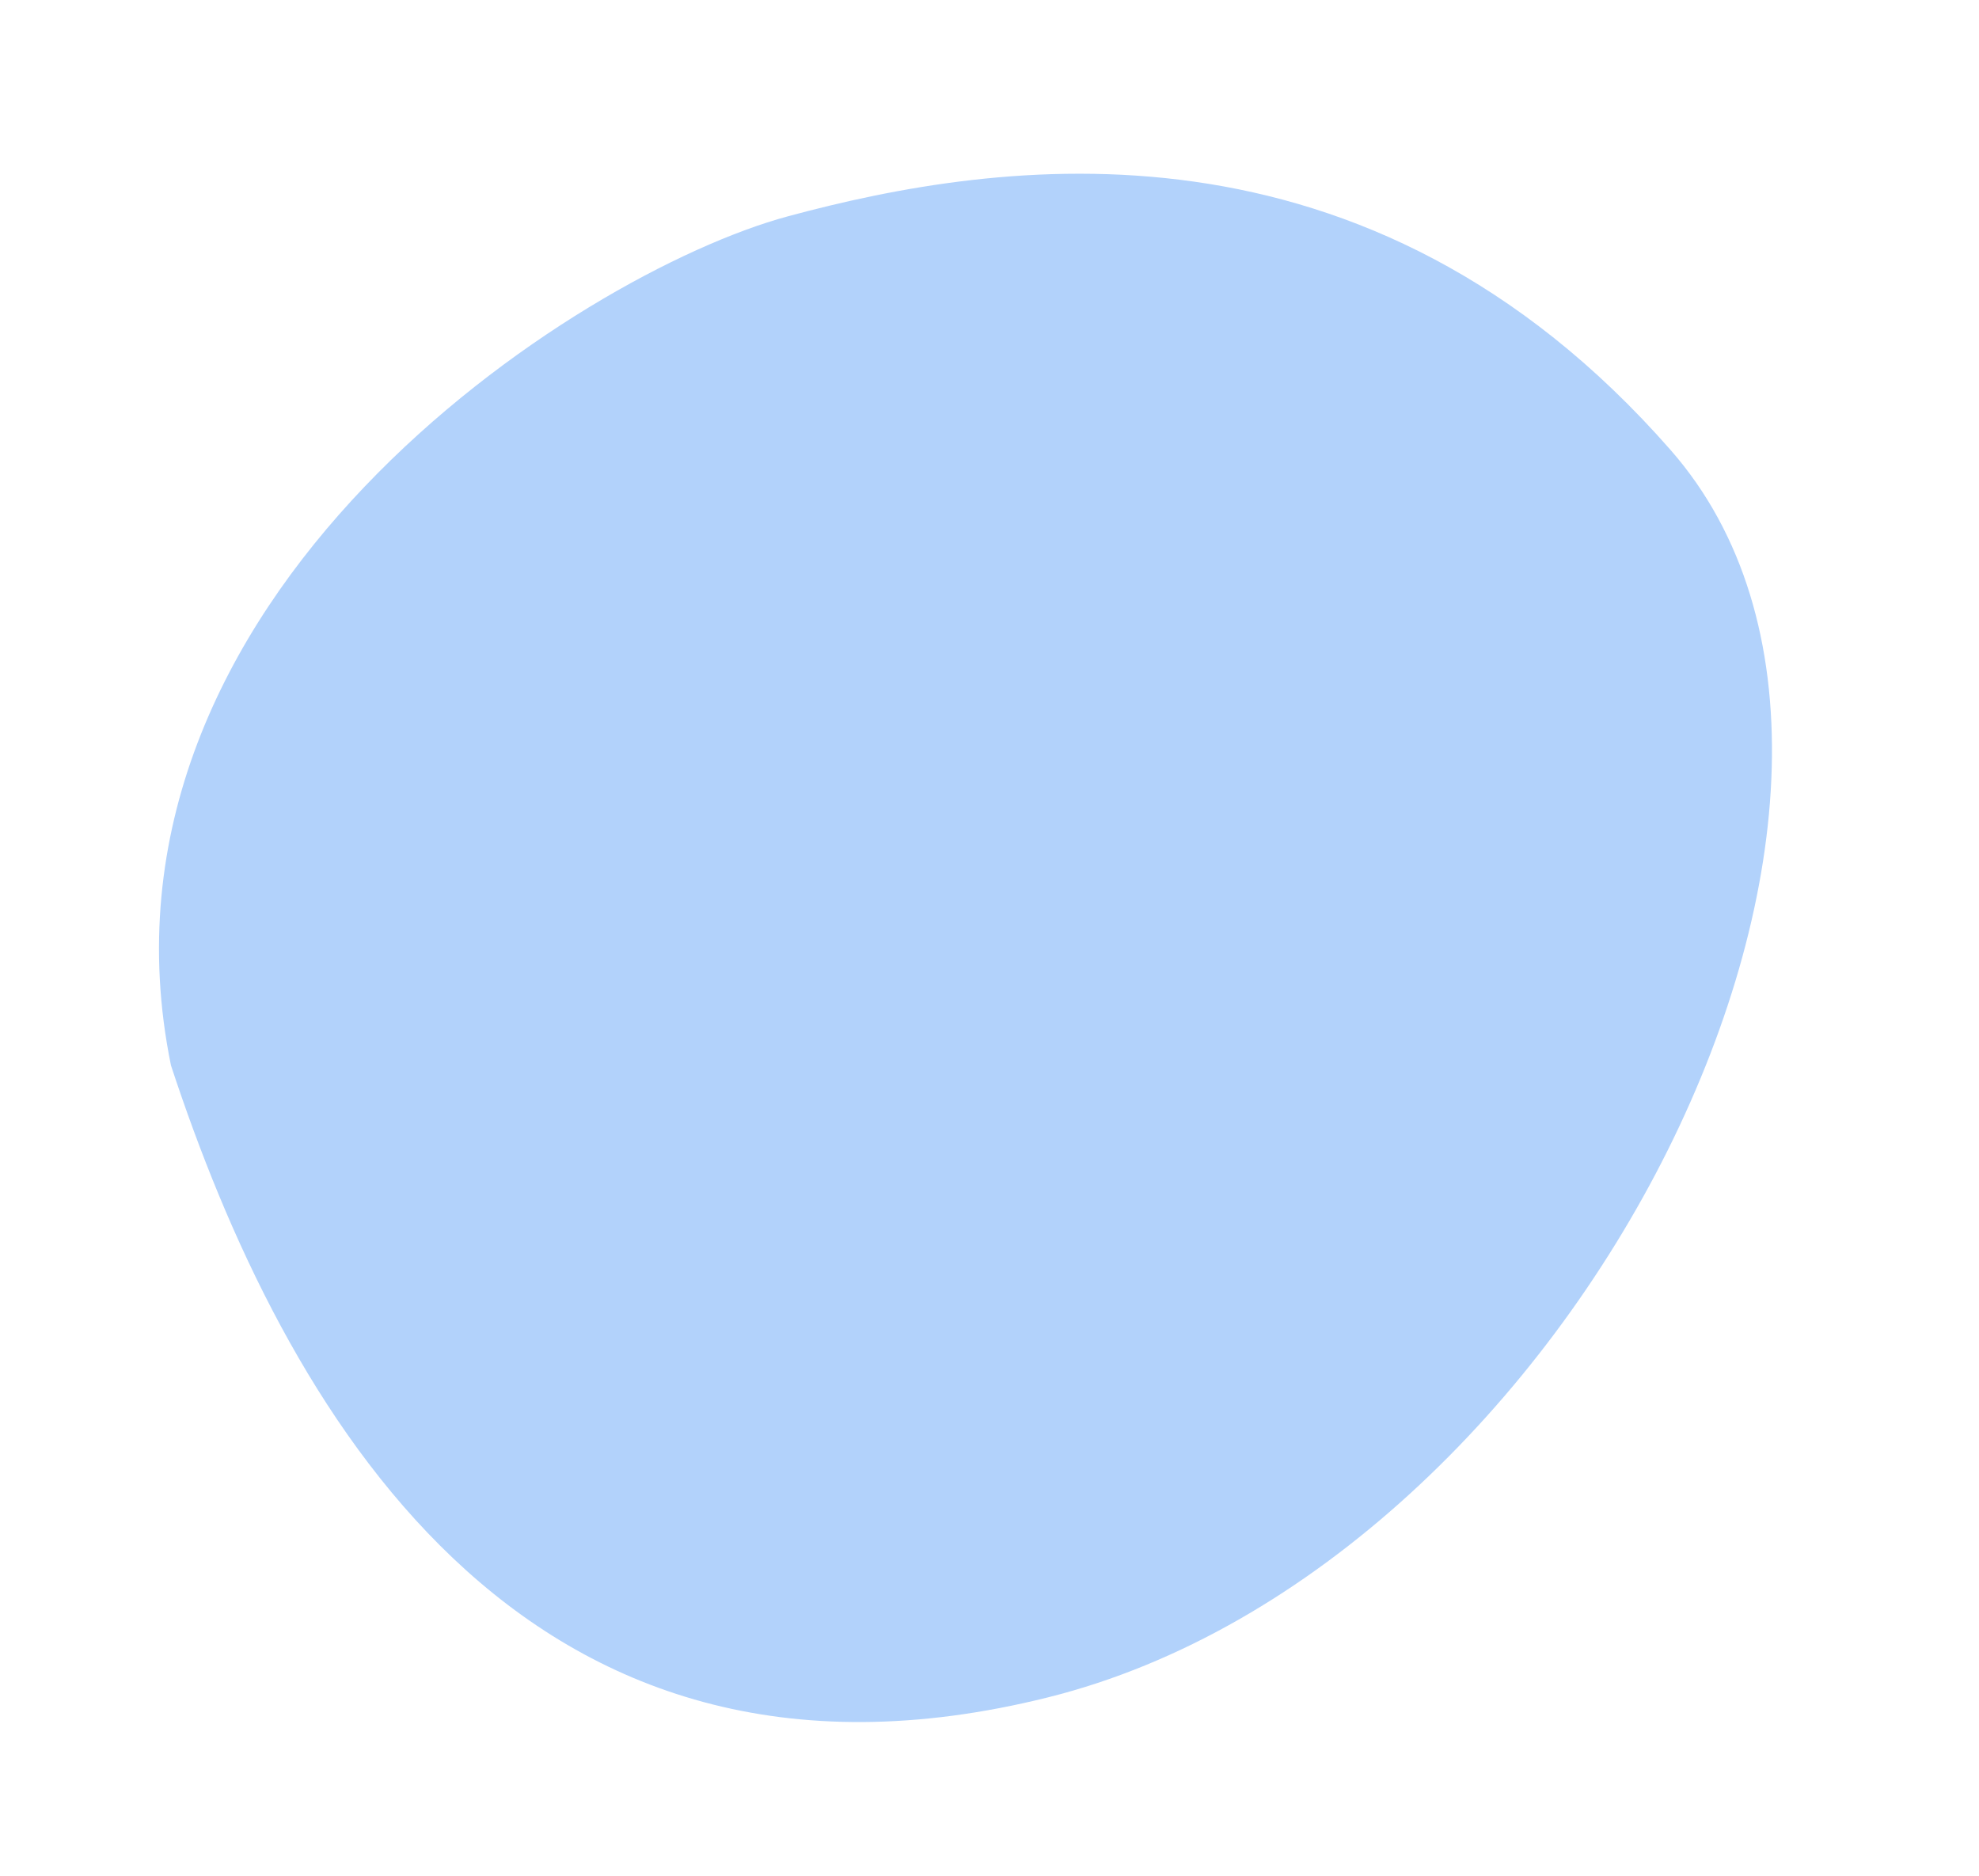 <svg width="521" height="494" viewBox="0 0 521 494" fill="none" xmlns="http://www.w3.org/2000/svg">
<path d="M275.917 446.872C136.696 481.64 74.411 369.91 45.008 280.495C19.848 157.307 151.916 71.941 207.396 56.959C262.875 41.977 359.713 27.057 439.841 118.513C517.187 206.793 415.138 412.105 275.917 446.872Z" fill="#B2D2FB"/>
</svg>
